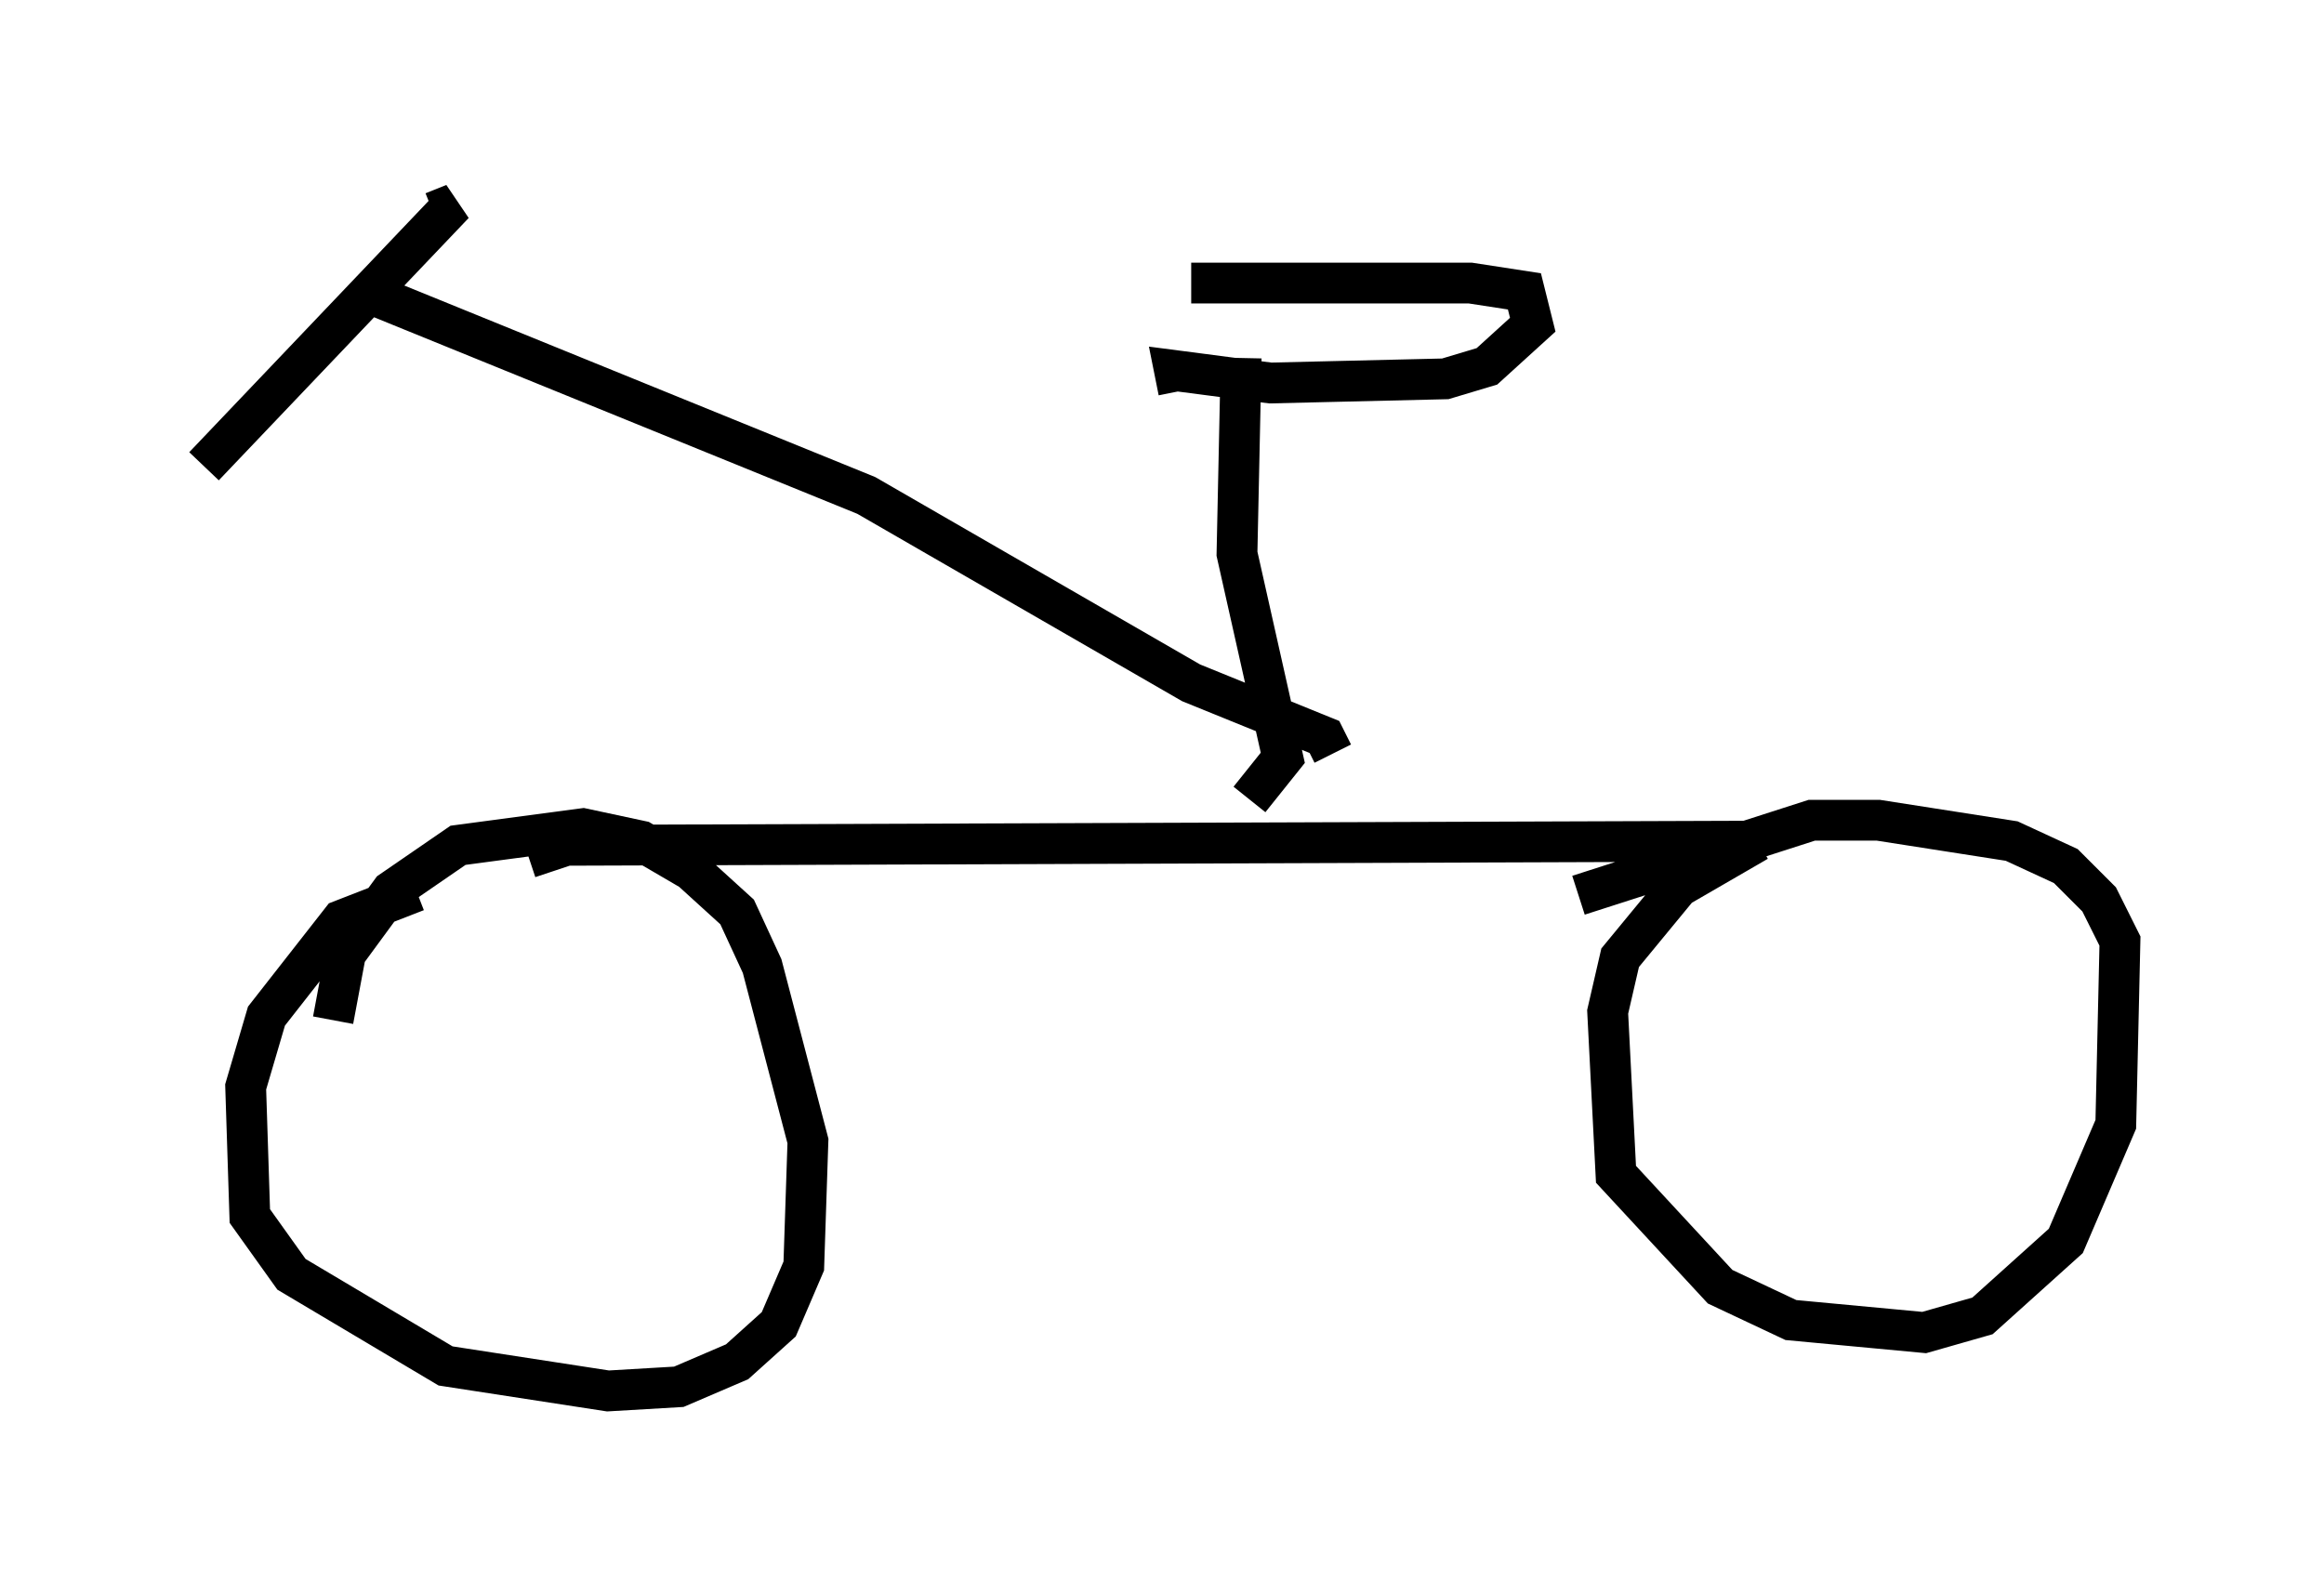 <?xml version="1.0" encoding="utf-8" ?>
<svg baseProfile="full" height="39.094" version="1.1" width="56.959" xmlns="http://www.w3.org/2000/svg" xmlns:ev="http://www.w3.org/2001/xml-events" xmlns:xlink="http://www.w3.org/1999/xlink"><defs /><rect fill="white" height="39.094" width="56.959" x="0" y="0" /><path d="M13.065, 22.252 m-2.858, -0.408 l-1.838, 0.715 -1.838, 2.348 l-0.51, 1.735 0.102, 3.165 l1.021, 1.429 3.777, 2.246 l3.981, 0.613 1.735, -0.102 l1.429, -0.613 1.021, -0.919 l0.613, -1.429 0.102, -3.063 l-1.123, -4.288 -0.613, -1.327 l-1.123, -1.021 -1.225, -0.715 l-1.429, -0.306 -3.063, 0.408 l-1.633, 1.123 -1.123, 1.531 l-0.306, 1.633 m7.35, -3.675 l0.0, 0.0 m-2.552, -0.306 l0.919, -0.306 29.094, -0.102 m0.102, 0.0 l-1.94, 1.123 -1.429, 1.735 l-0.306, 1.327 0.204, 3.981 l2.552, 2.756 1.735, 0.817 l3.267, 0.306 1.429, -0.408 l2.042, -1.838 1.225, -2.858 l0.102, -4.492 -0.51, -1.021 l-0.817, -0.817 -1.327, -0.613 l-3.267, -0.51 -1.633, 0.0 l-5.717, 1.838 m-29.502, -14.7 l12.046, 4.9 7.963, 4.594 l3.267, 1.327 0.204, 0.408 m-22.05, -13.271 l0.51, -0.204 -6.125, 6.431 m25.623, 8.167 l0.817, -1.021 -1.123, -5.002 l0.102, -4.798 m-1.531, 0.817 l-0.102, -0.51 2.348, 0.306 l4.288, -0.102 1.021, -0.306 l1.123, -1.021 -0.204, -0.817 l-1.327, -0.204 -6.84, 0.0 " fill="none" stroke="black" stroke-width="1" /></svg>